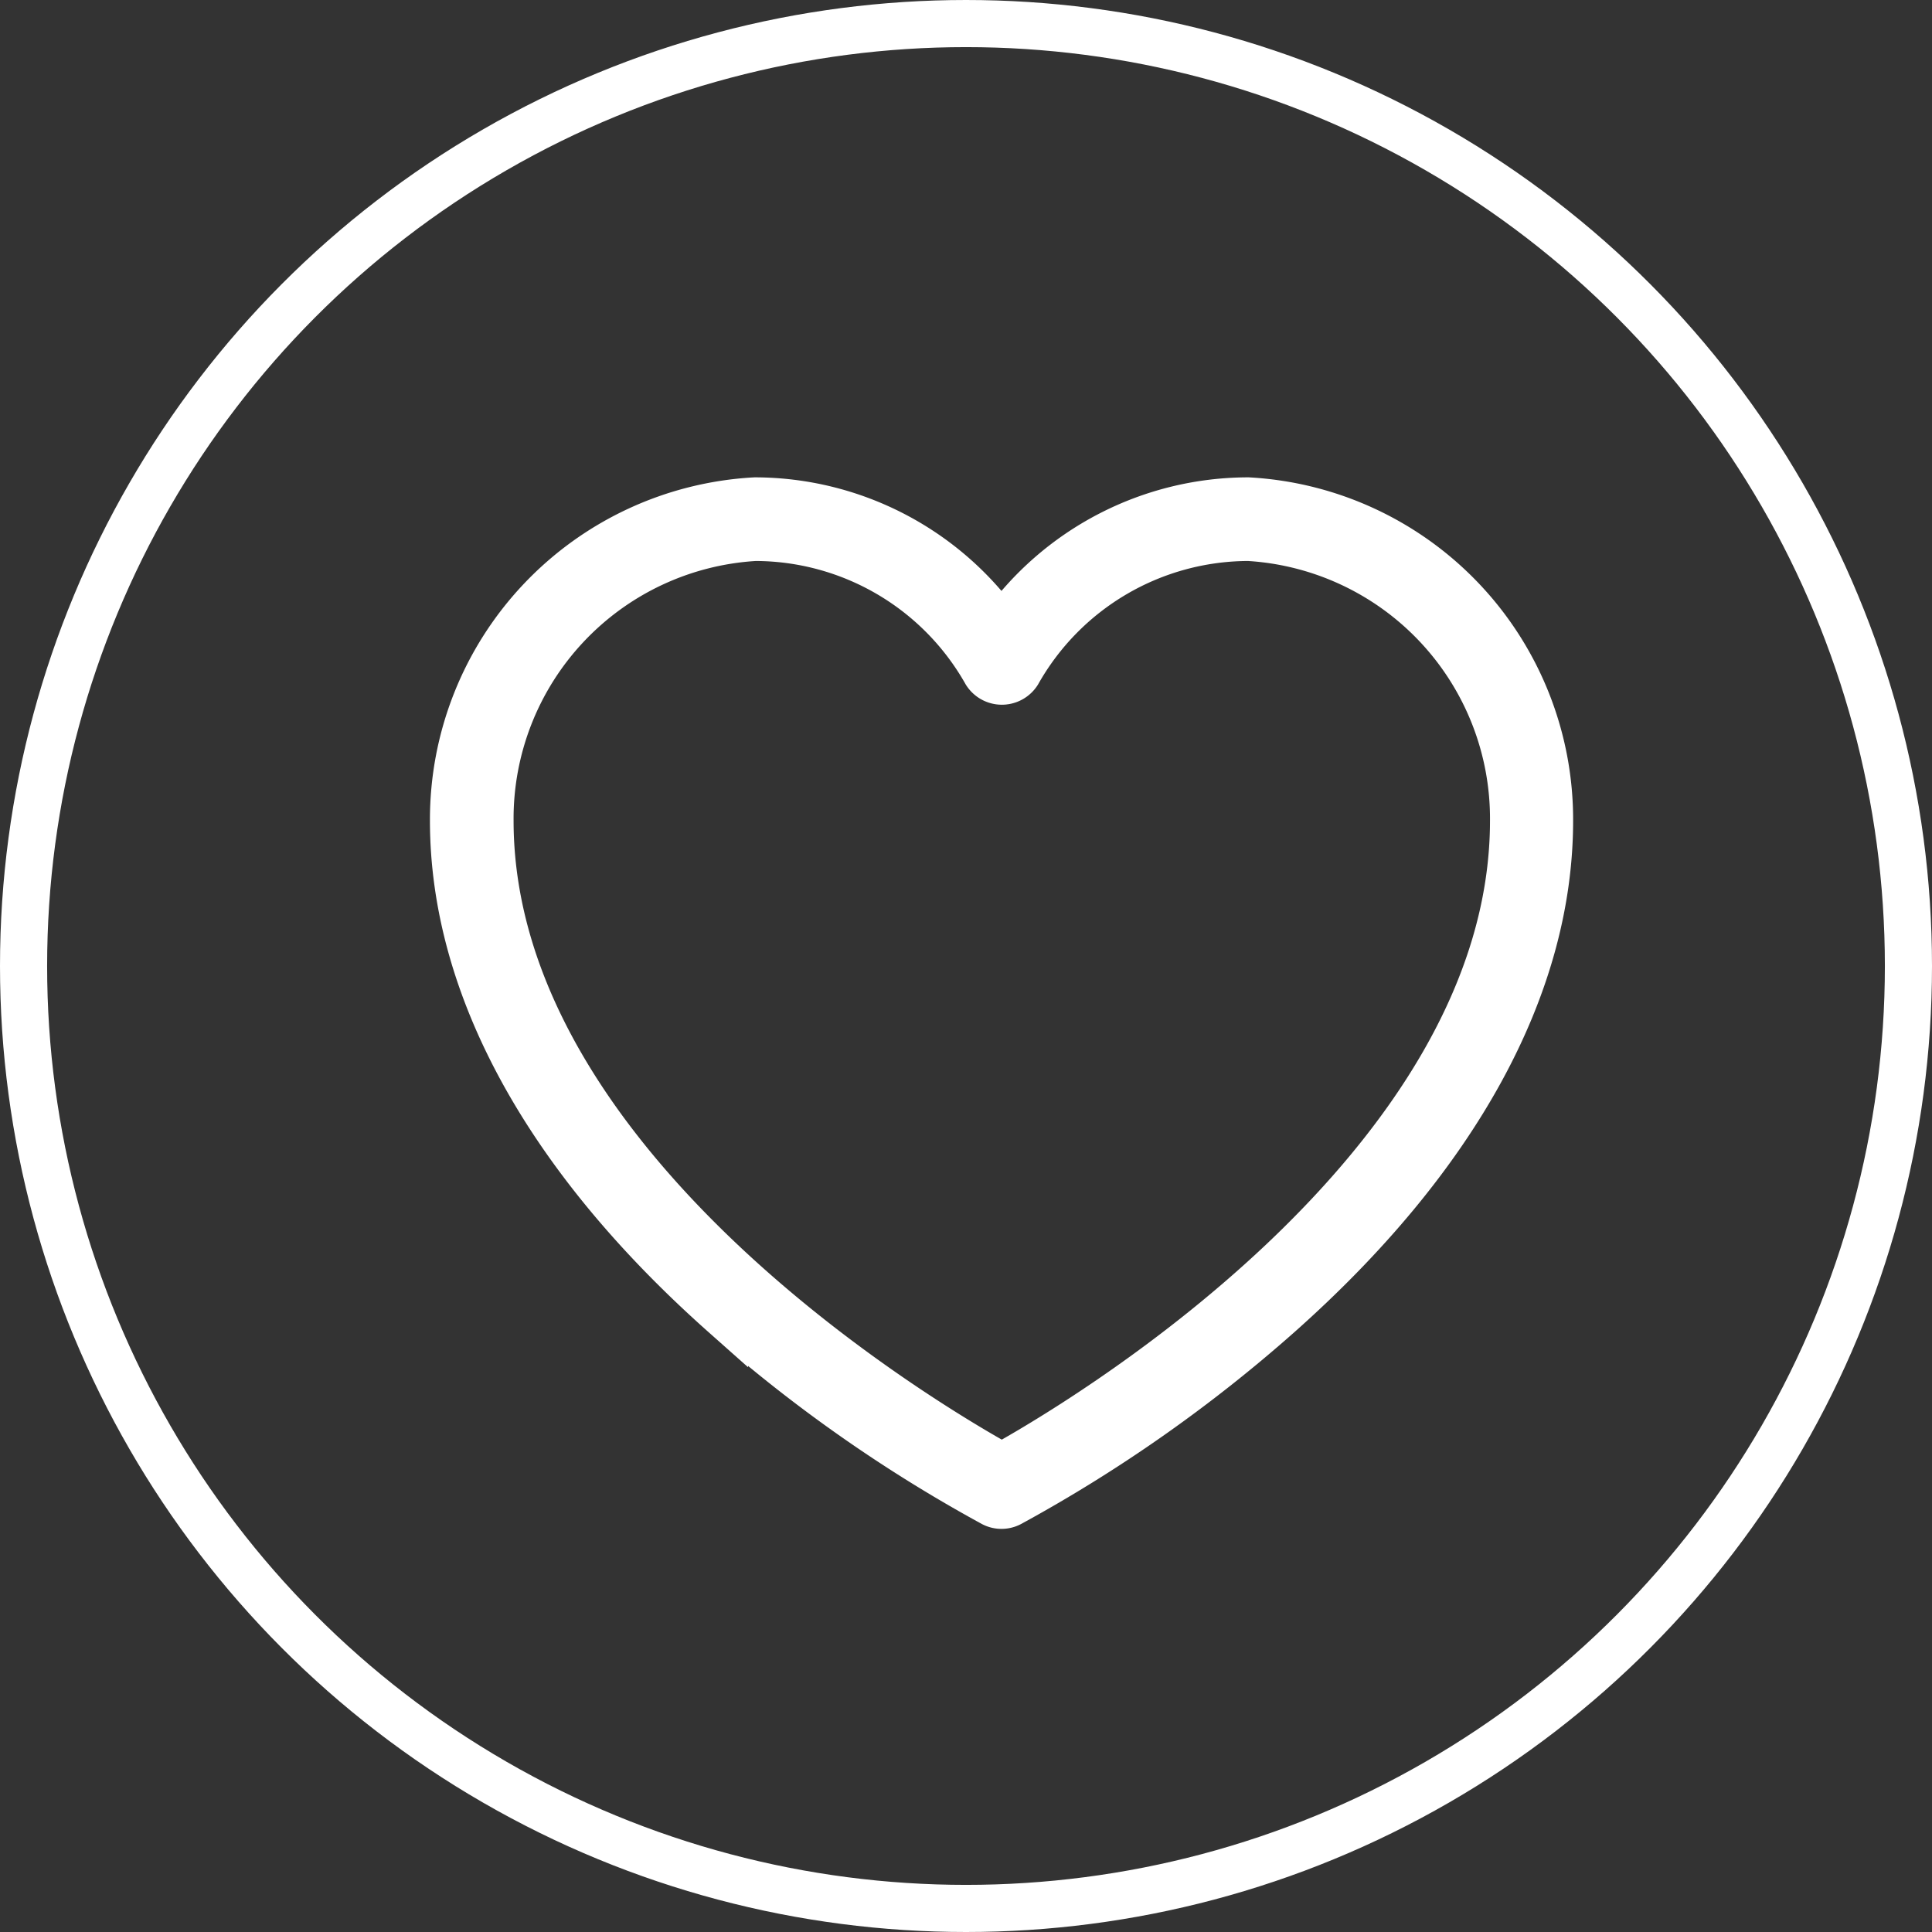 <svg xmlns="http://www.w3.org/2000/svg" width="41" height="41" viewBox="0 0 41 41">
  <rect x="0" y="0" width="41" height="41" fill="#333333" stroke="none"/>
  <g id="Group_26" data-name="Group 26" transform="translate(-1436 -175)">
    <g id="Ellipse_6" data-name="Ellipse 6" transform="translate(1436 175)" fill="none" stroke="#fff" stroke-width="1">
      <circle cx="20.5" cy="20.5" r="20.5" stroke="none"/>
      <circle cx="20.5" cy="20.5" r="20" fill="none"/>
    </g>
    <path id="heart" d="M16.862,0a6.408,6.408,0,0,0-5.233,2.724A6.408,6.408,0,0,0,6.4,0,6.771,6.771,0,0,0,0,6.783c0,3.522,1.988,7.149,5.751,10.489a30.938,30.938,0,0,0,5.7,4,.388.388,0,0,0,.356,0,30.941,30.941,0,0,0,5.7-4c3.764-3.341,5.753-6.968,5.753-10.489A6.771,6.771,0,0,0,16.862,0ZM11.629,20.491C10.205,19.705.775,14.216.775,6.783A5.977,5.977,0,0,1,6.4.775a5.632,5.632,0,0,1,4.9,2.865.4.4,0,0,0,.675,0,5.632,5.632,0,0,1,4.9-2.865,5.977,5.977,0,0,1,5.621,6.008c0,7.433-9.43,12.922-10.854,13.708Zm0,0" transform="translate(1445.624 185.63)" fill="#fff" stroke="#fff" stroke-width="1"/>
  </g>
</svg>
